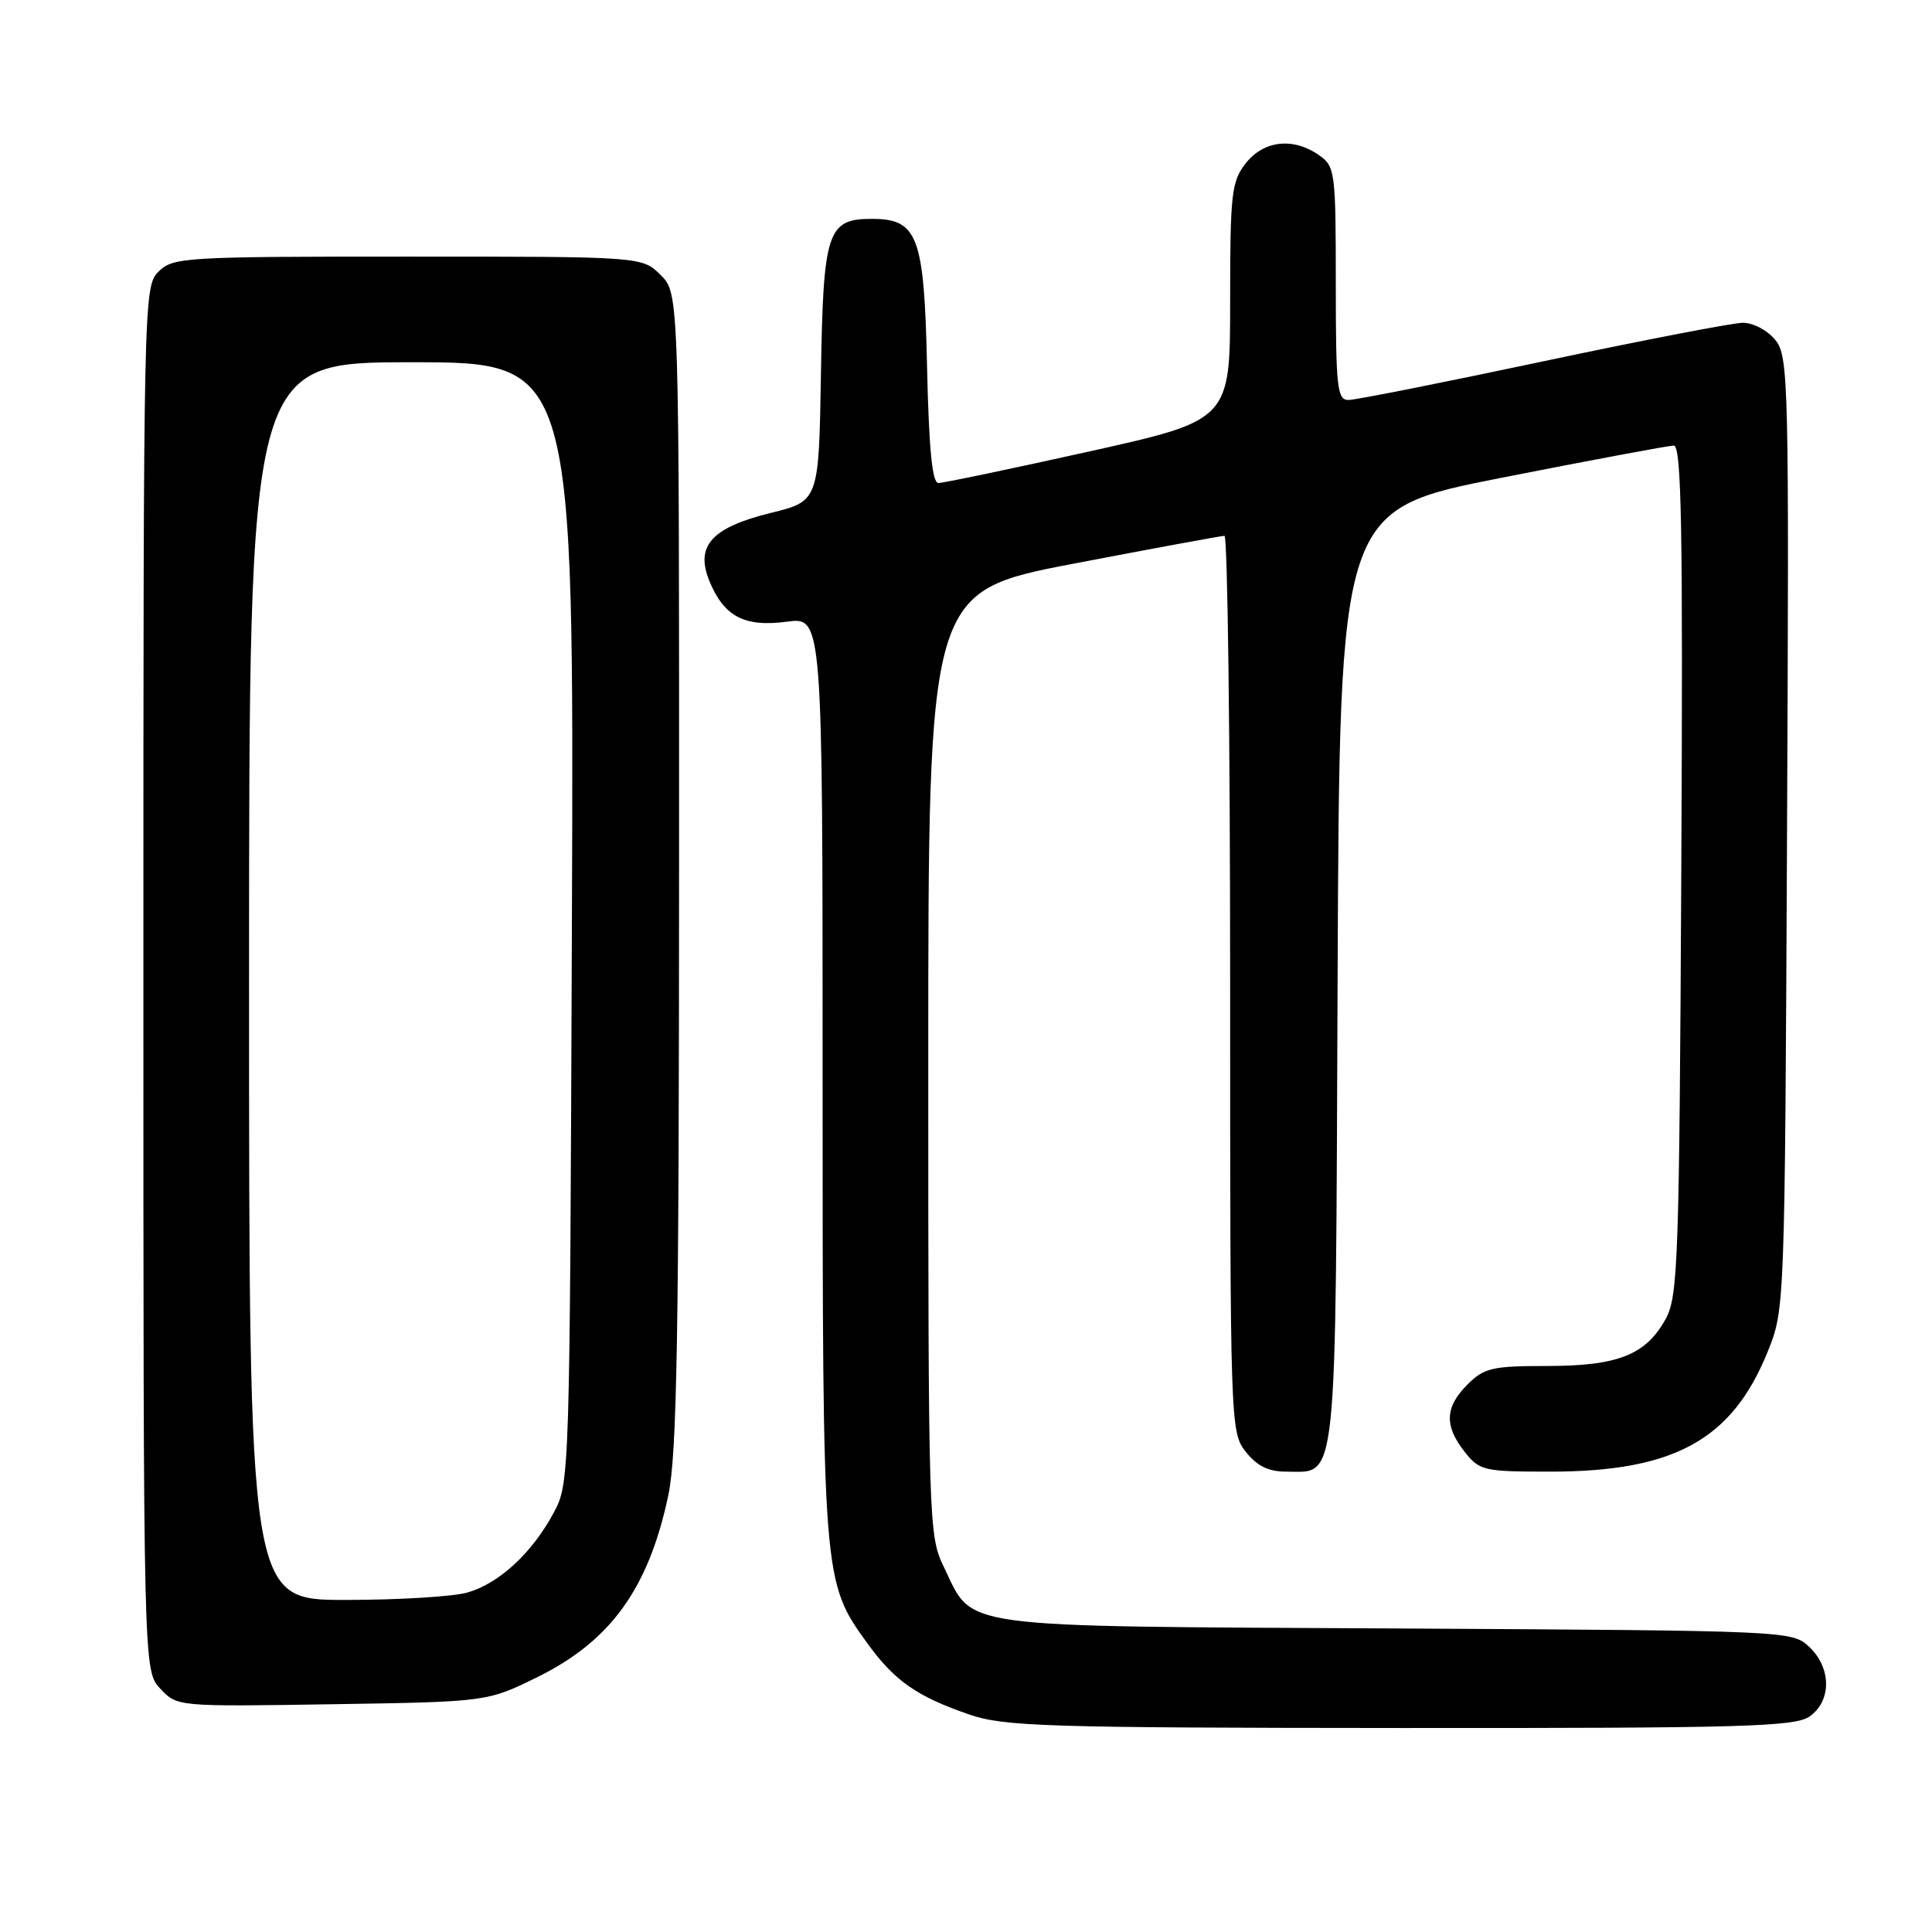 <?xml version="1.0" encoding="UTF-8" standalone="no"?>
<!DOCTYPE svg PUBLIC "-//W3C//DTD SVG 1.1//EN" "http://www.w3.org/Graphics/SVG/1.1/DTD/svg11.dtd" >
<svg xmlns="http://www.w3.org/2000/svg" xmlns:xlink="http://www.w3.org/1999/xlink" version="1.1" viewBox="0 0 256 256">
 <g >
 <path fill="currentColor"
d=" M 239.78 227.44 C 242.71 225.39 242.69 220.99 239.72 218.21 C 237.46 216.09 237.02 216.07 184.97 215.78 C 125.80 215.46 129.07 215.91 125.05 207.60 C 123.05 203.47 123.00 201.82 123.00 140.88 C 123.00 78.38 123.00 78.38 142.25 74.69 C 152.84 72.66 161.84 71.00 162.25 71.00 C 162.66 71.00 163.00 97.71 163.00 130.37 C 163.00 188.91 163.03 189.77 165.07 192.37 C 166.56 194.25 168.07 195.00 170.42 195.00 C 177.29 195.00 176.96 198.18 177.24 129.45 C 177.50 67.53 177.50 67.53 199.00 63.30 C 210.82 60.97 221.08 59.05 221.78 59.04 C 222.81 59.01 223.01 70.01 222.78 115.25 C 222.52 166.82 222.35 171.77 220.73 174.73 C 218.12 179.52 214.40 181.00 205.00 181.00 C 197.74 181.00 196.66 181.25 194.45 183.45 C 191.46 186.45 191.35 188.90 194.07 192.37 C 196.04 194.87 196.59 195.00 205.39 195.00 C 221.86 195.00 229.51 190.78 234.23 179.10 C 236.49 173.52 236.50 173.32 236.79 110.41 C 237.07 50.25 237.00 47.22 235.23 45.04 C 234.21 43.77 232.29 42.76 230.94 42.77 C 229.60 42.78 217.67 45.08 204.43 47.89 C 191.20 50.70 179.61 53.00 178.68 53.00 C 177.18 53.00 177.00 51.36 177.00 37.56 C 177.00 22.73 176.91 22.05 174.78 20.56 C 171.37 18.17 167.46 18.60 165.07 21.63 C 163.18 24.05 163.00 25.60 163.00 39.97 C 163.00 55.67 163.00 55.67 144.25 59.84 C 133.94 62.13 124.98 64.01 124.34 64.00 C 123.52 64.00 123.08 59.42 122.84 48.60 C 122.46 31.23 121.62 29.00 115.50 29.00 C 109.63 29.00 109.08 30.66 108.78 49.50 C 108.50 66.40 108.50 66.40 102.11 67.97 C 94.26 69.91 92.08 72.35 94.02 77.04 C 95.95 81.70 98.65 83.12 104.23 82.38 C 109.00 81.74 109.00 81.74 109.00 142.69 C 109.00 209.52 109.00 209.56 114.97 217.80 C 118.53 222.71 121.49 224.79 128.37 227.16 C 133.02 228.77 138.38 228.94 185.53 228.97 C 231.03 229.00 237.83 228.80 239.78 227.44 Z  M 71.22 222.22 C 80.93 217.43 85.94 210.47 88.55 198.16 C 89.70 192.76 89.97 177.06 89.98 115.20 C 90.00 38.91 90.00 38.91 87.55 36.45 C 85.09 34.00 85.09 34.00 54.05 34.00 C 24.33 34.00 22.91 34.09 21.00 36.00 C 19.03 37.97 19.00 39.33 19.00 129.69 C 19.00 221.37 19.00 221.37 21.24 223.76 C 23.48 226.14 23.48 226.14 44.02 225.82 C 64.55 225.50 64.55 225.50 71.22 222.22 Z  M 33.00 130.00 C 33.00 48.00 33.00 48.00 54.53 48.00 C 76.06 48.00 76.06 48.00 75.78 122.25 C 75.50 196.15 75.49 196.52 73.34 200.50 C 70.48 205.80 66.13 209.82 61.93 211.02 C 60.05 211.56 52.77 212.00 45.76 212.00 C 33.00 212.00 33.00 212.00 33.00 130.00 Z "/>
</g>
</svg>